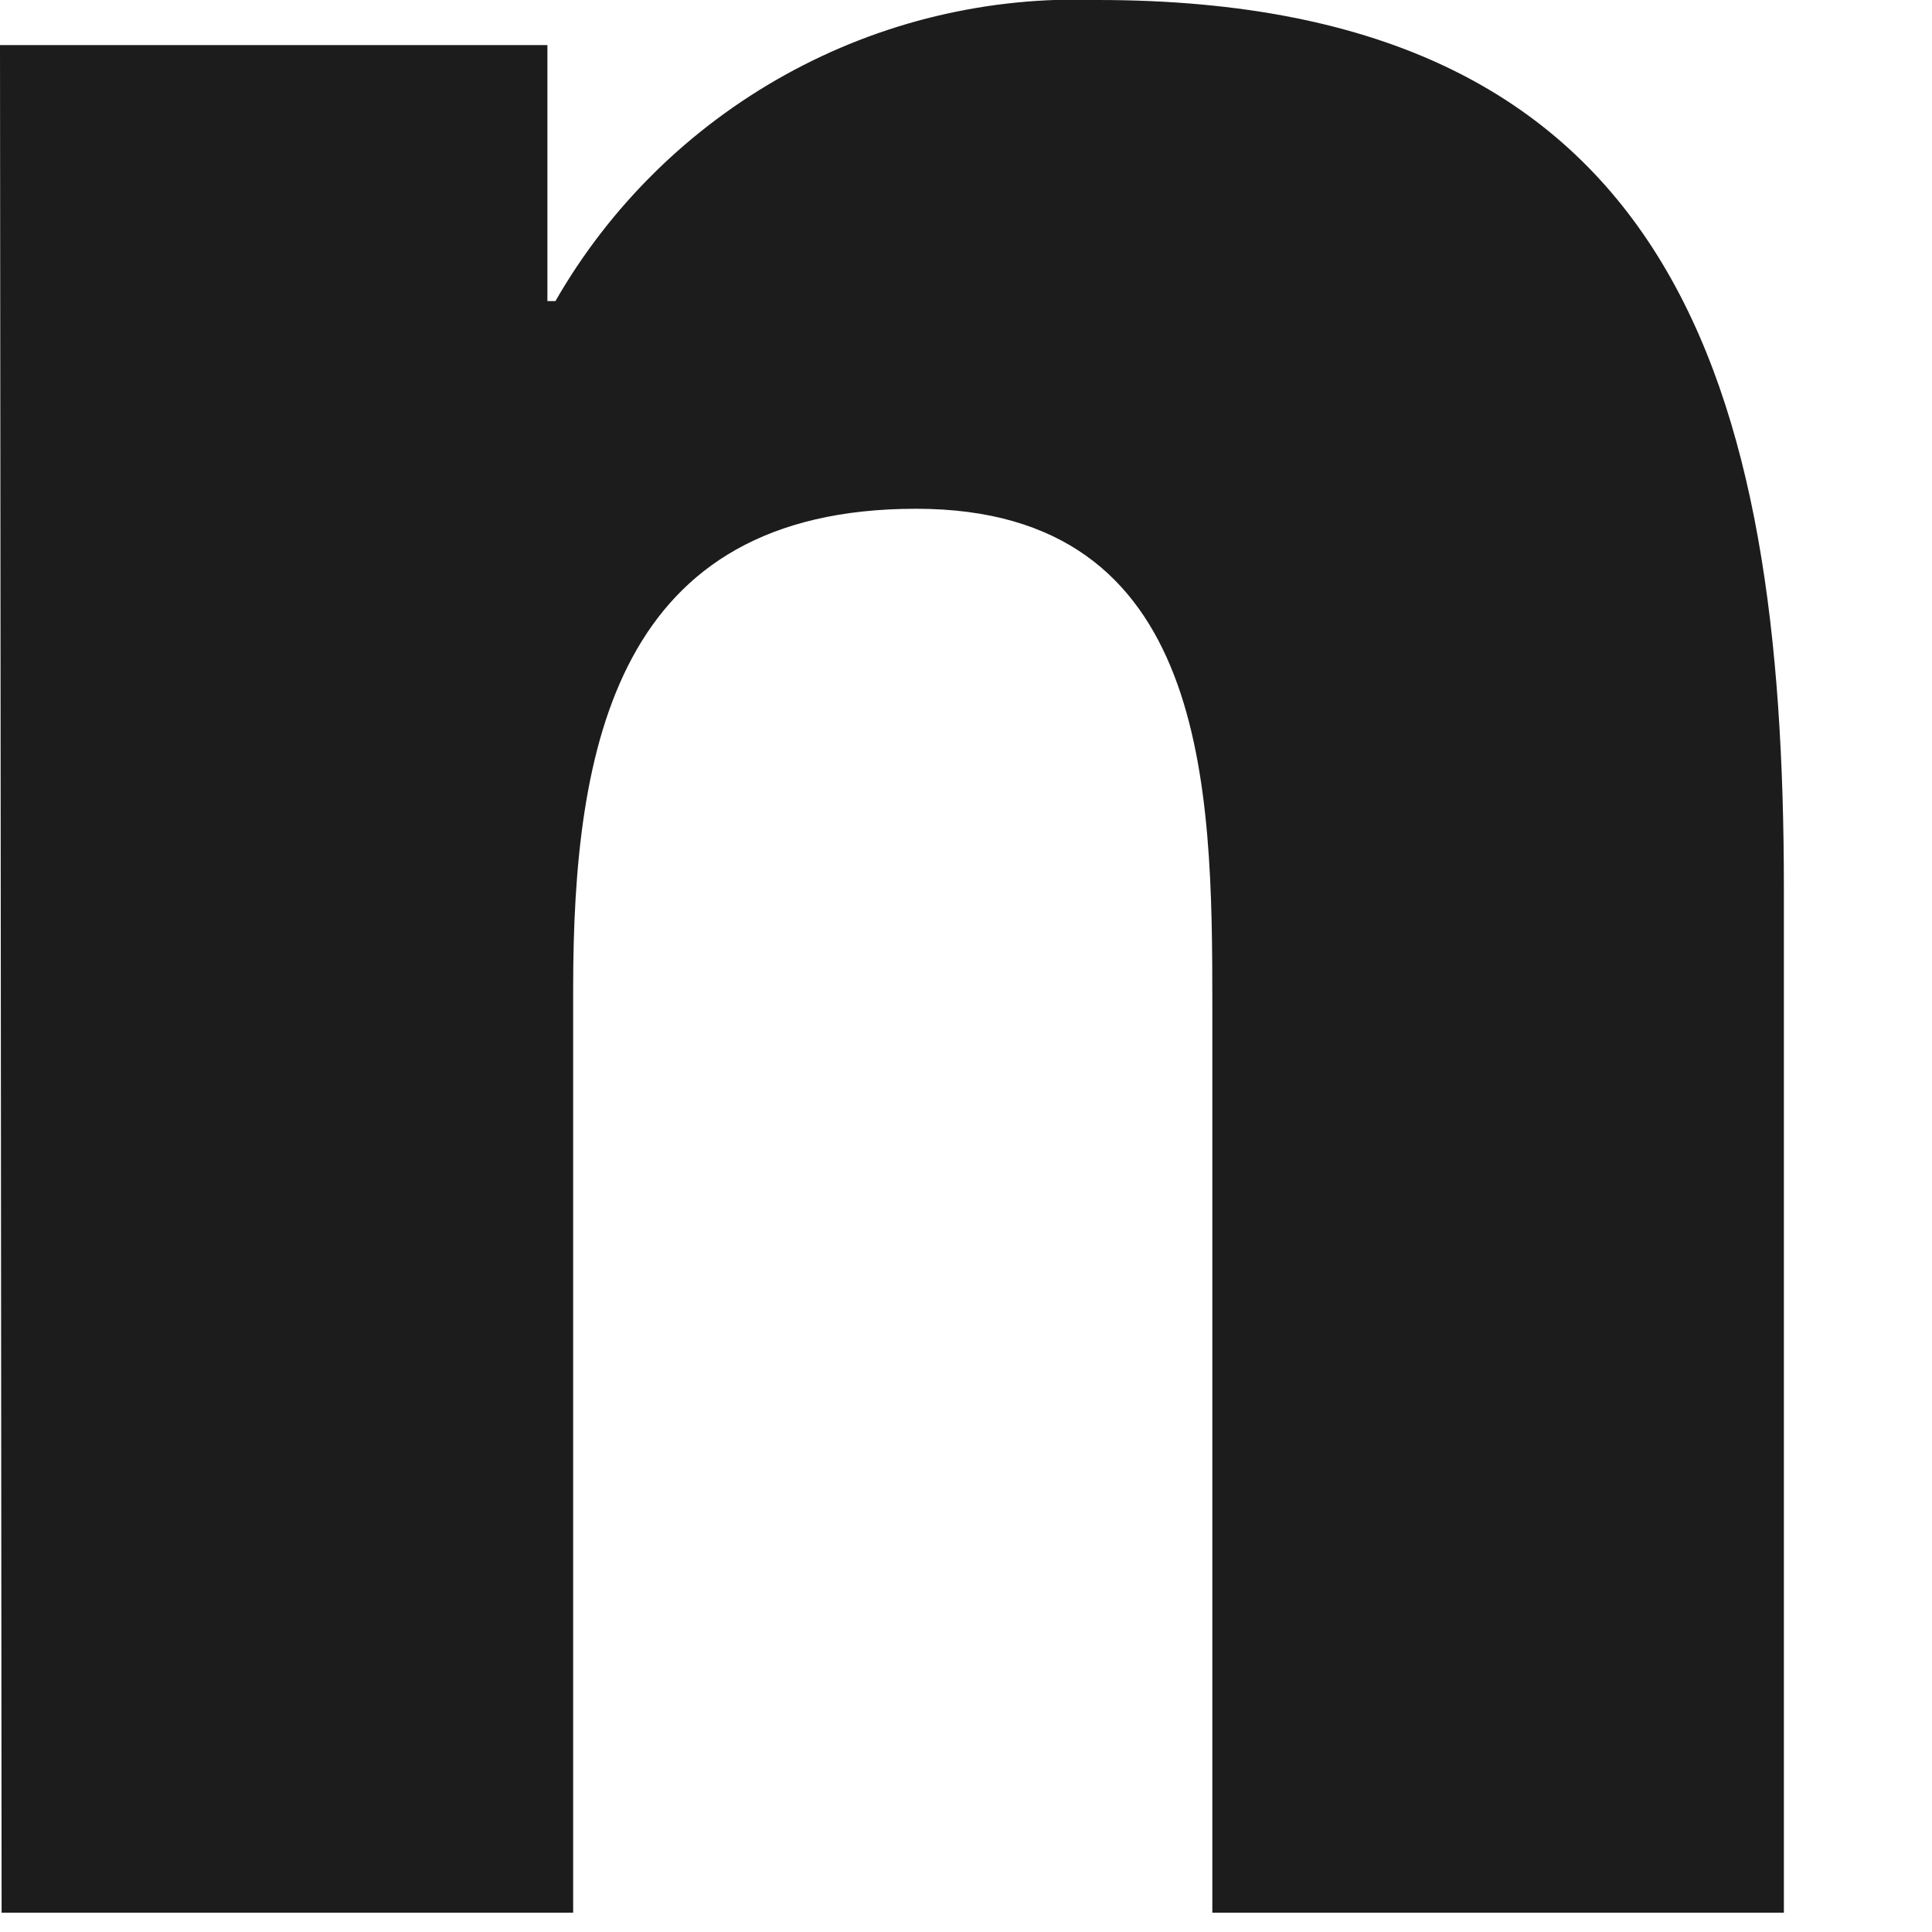 <svg width="12" height="12" viewBox="0 0 12 12" fill="none" xmlns="http://www.w3.org/2000/svg">
<path d="M0 0.28H3.4V1.87H3.45C3.788 1.281 4.281 0.796 4.875 0.466C5.469 0.136 6.141 -0.025 6.82 1.85485e-05C10.41 1.85485e-05 11.08 2.4 11.08 5.52V11.88H7.53V6.24C7.53 4.89 7.51 3.16 5.69 3.16C3.83 3.16 3.56 4.63 3.56 6.14V11.88H0.01L0 0.28Z" fill="#1C1C1C"/>
</svg>
